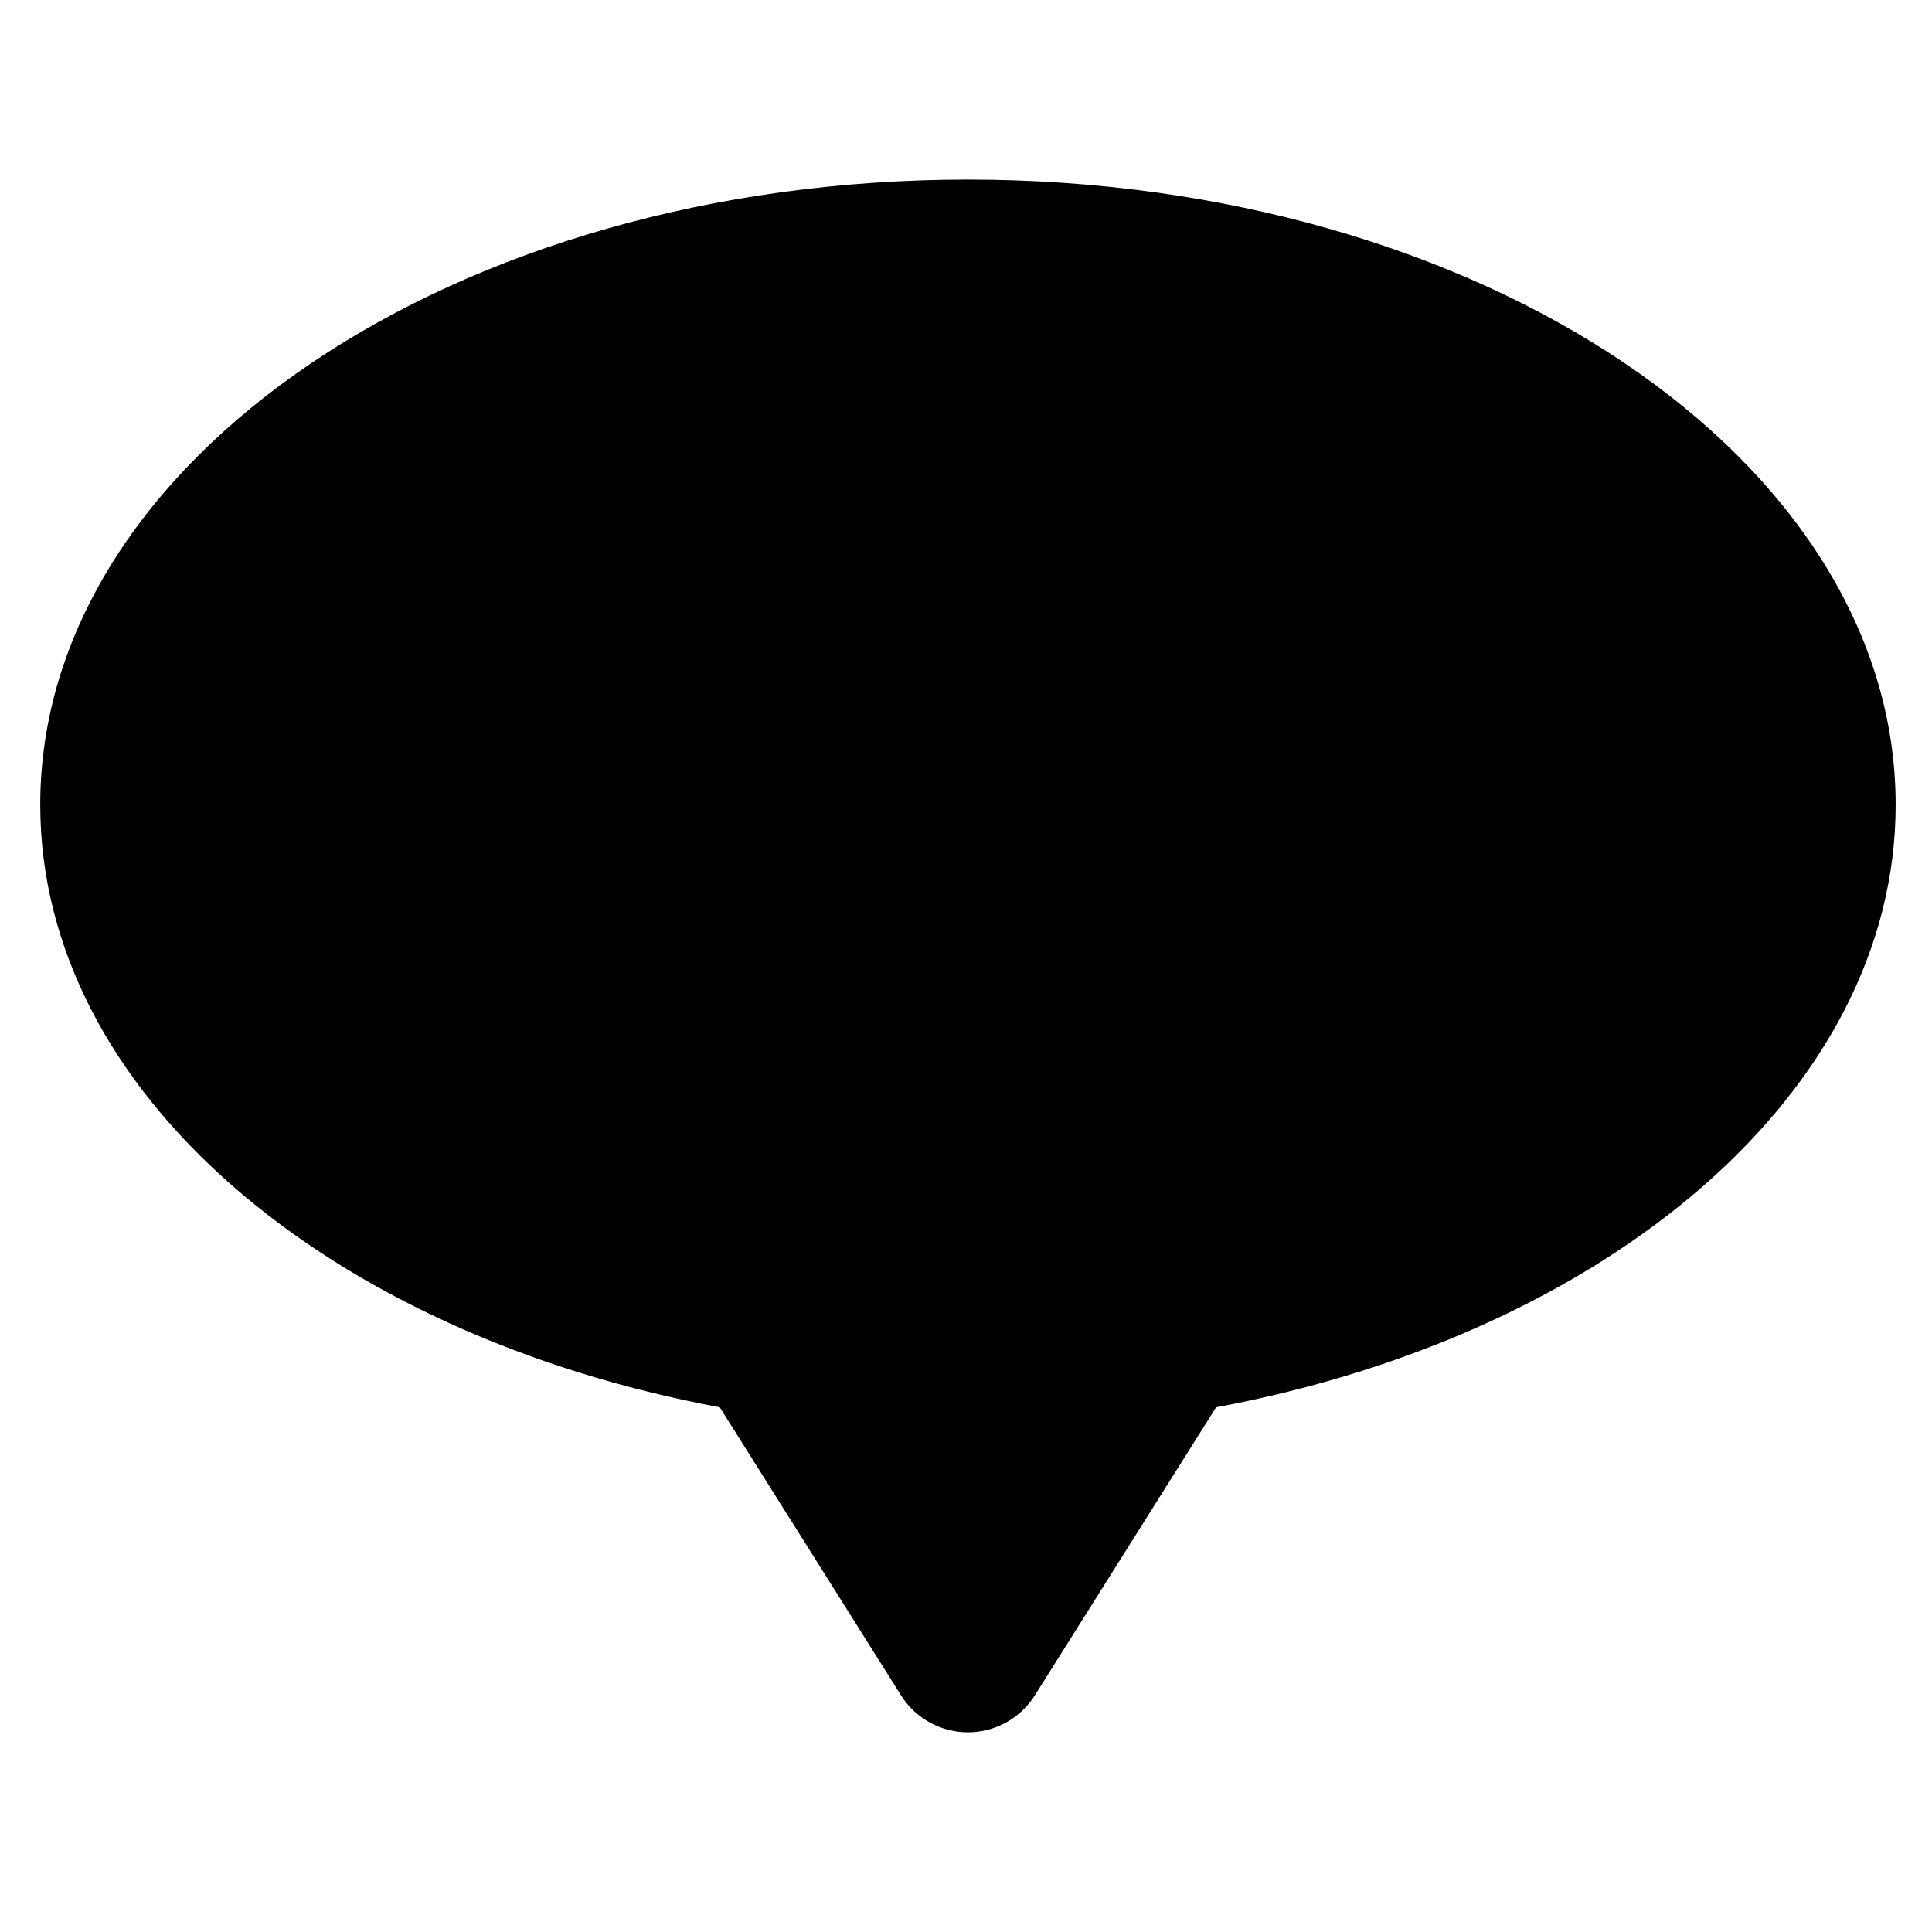 <?xml version="1.0" encoding="utf-8"?>
<!-- Generator: Adobe Illustrator 16.0.0, SVG Export Plug-In . SVG Version: 6.00 Build 0)  -->
<!DOCTYPE svg PUBLIC "-//W3C//DTD SVG 1.1//EN" "http://www.w3.org/Graphics/SVG/1.1/DTD/svg11.dtd">
<svg version="1.1" id="Layer_1" xmlns="http://www.w3.org/2000/svg" xmlns:xlink="http://www.w3.org/1999/xlink" x="0px" y="0px"
	 width="48px" height="48px" viewBox="0 0 48 48" enable-background="new 0 0 48 48" xml:space="preserve">
<path d="M47.097,19.994c0-8.578-10.319-15.532-23.048-15.532C11.319,4.461,1,11.416,1,19.994c0,7.139,7.148,13.153,16.883,14.97
	l4.503,7.157c0.359,0.571,0.988,0.918,1.662,0.918c0.675,0,1.303-0.347,1.662-0.918l4.503-7.157
	C39.949,33.146,47.097,27.133,47.097,19.994z"/>
</svg>
